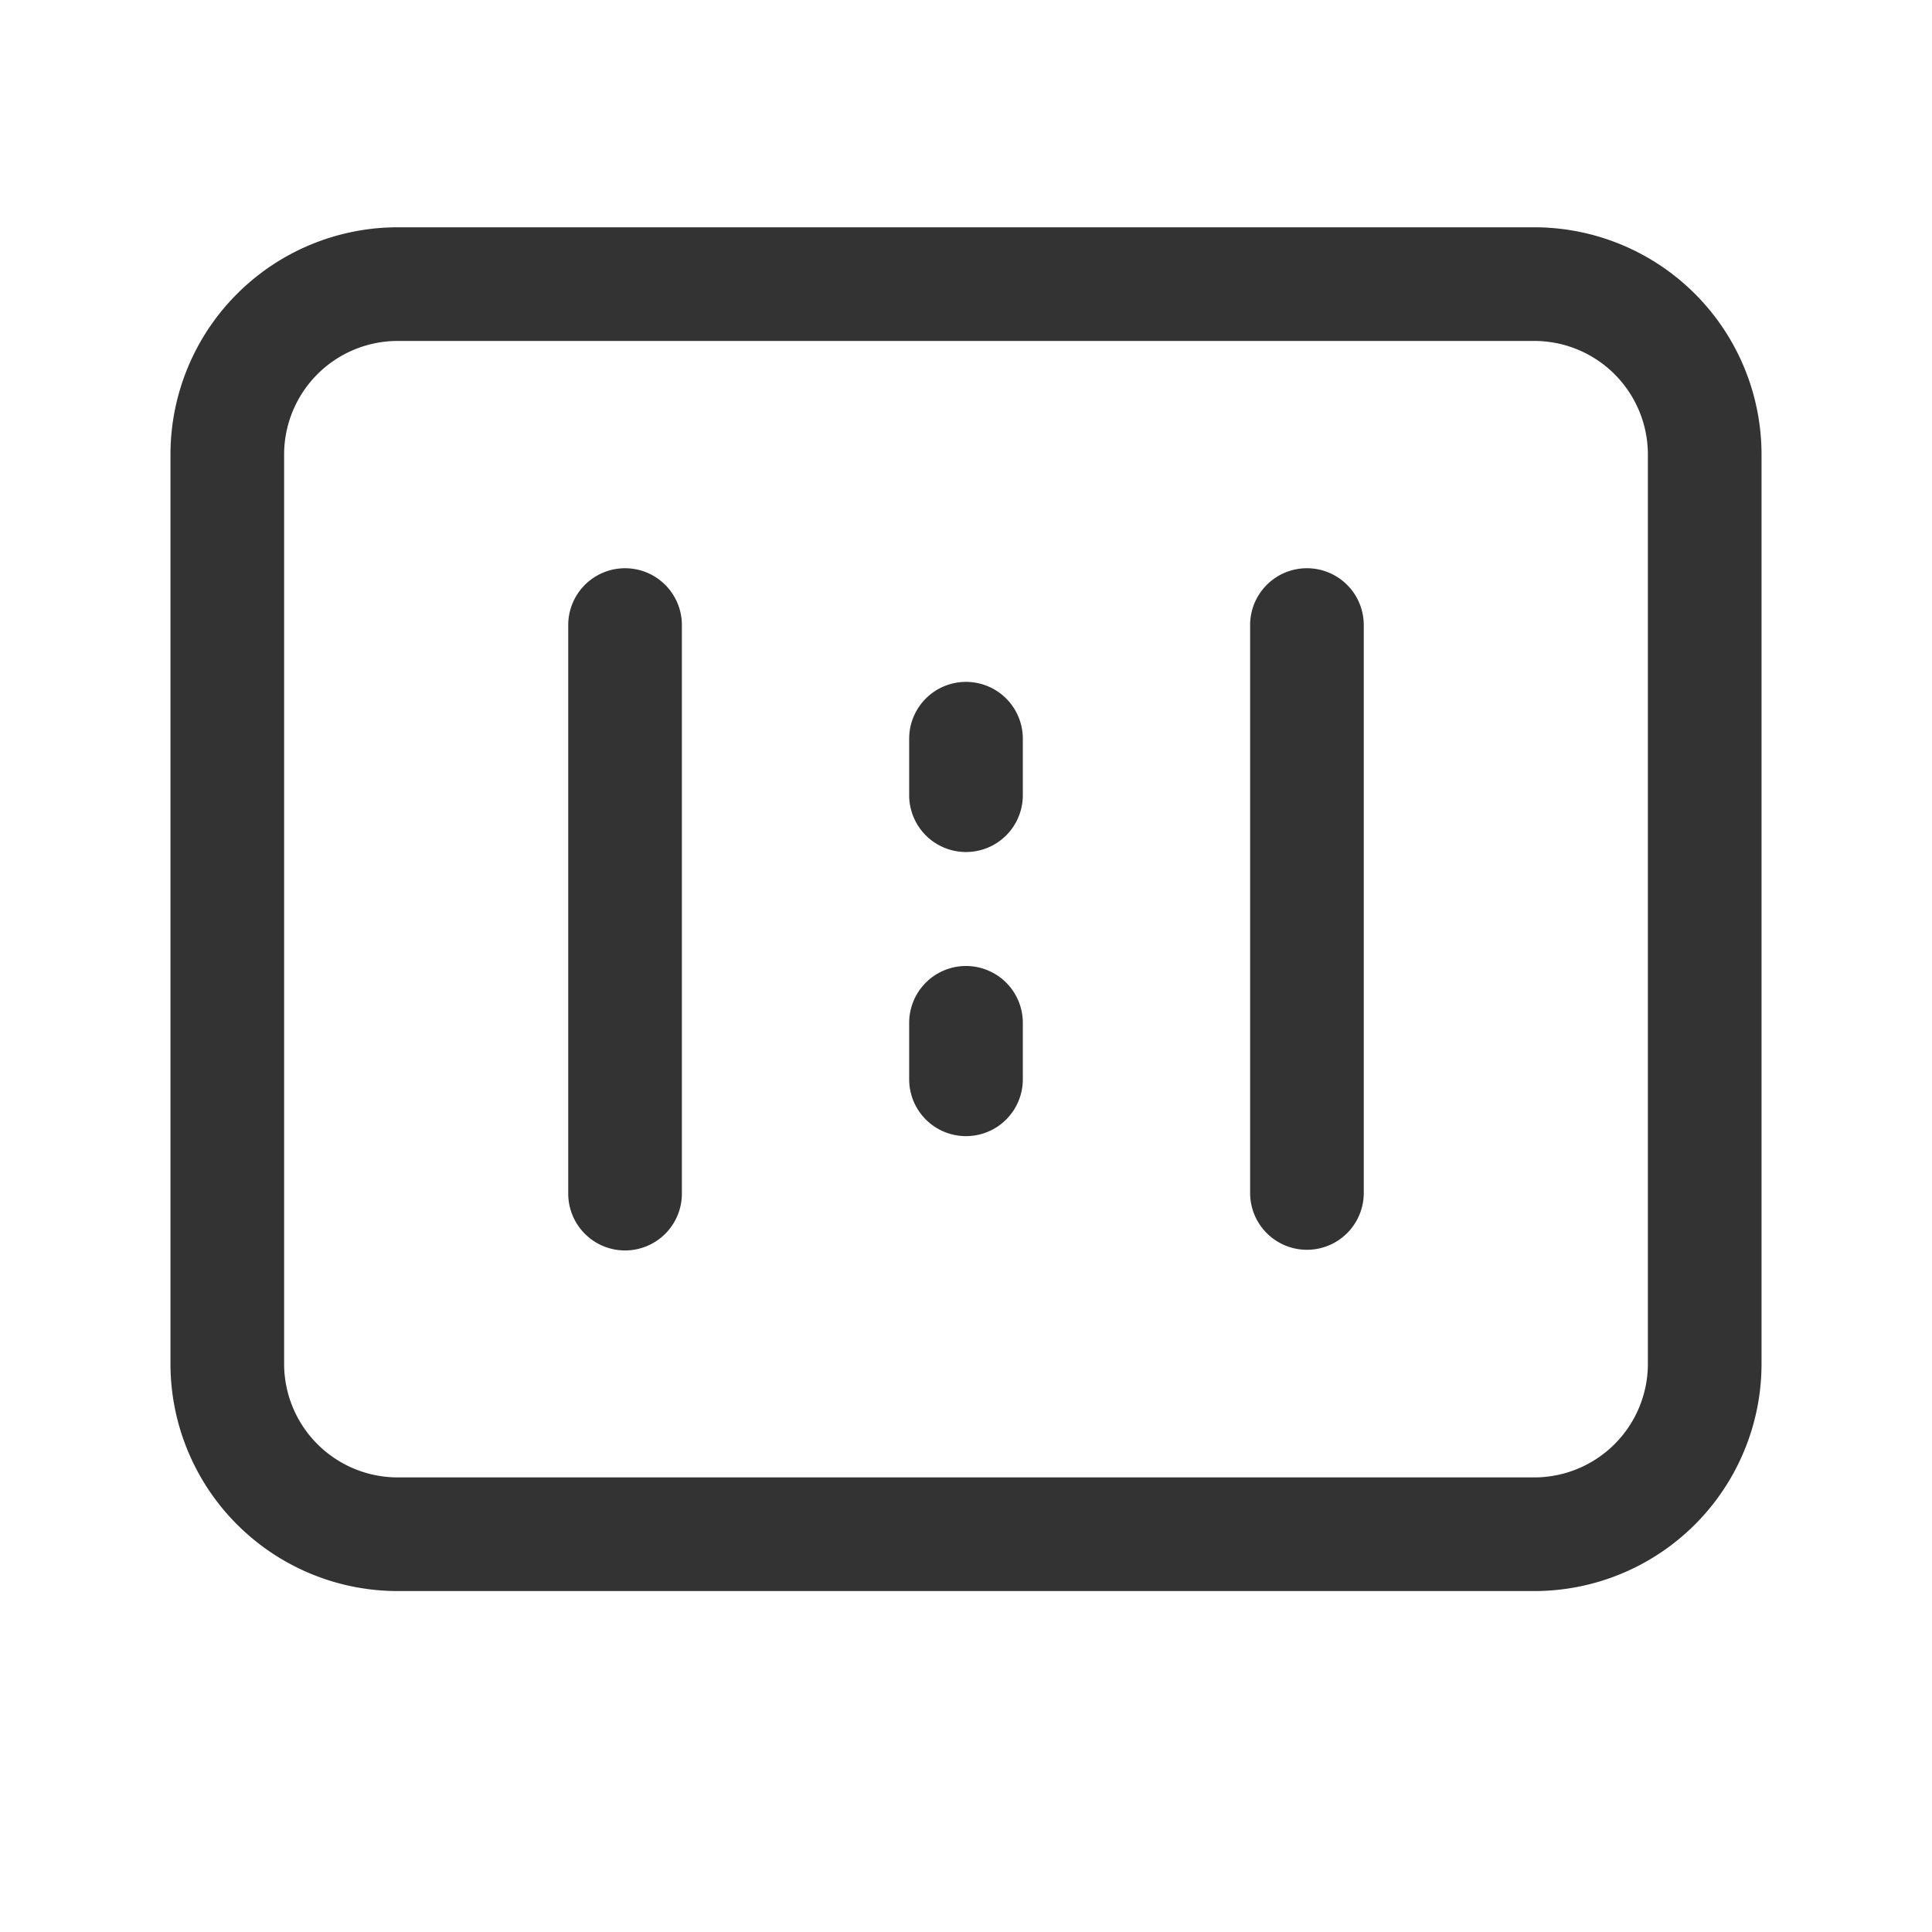 <?xml version="1.0" standalone="no"?><!DOCTYPE svg PUBLIC "-//W3C//DTD SVG 1.1//EN" "http://www.w3.org/Graphics/SVG/1.1/DTD/svg11.dtd"><svg class="icon" width="200px" height="200.00px" viewBox="0 0 1024 1024" version="1.1" xmlns="http://www.w3.org/2000/svg"><path fill="#333333" d="M813.176 180.706a60.235 60.235 0 0 1 60.235 60.235v481.882a60.235 60.235 0 0 1-60.235 60.235H210.824a60.235 60.235 0 0 1-60.235-60.235V240.941a60.235 60.235 0 0 1 60.235-60.235h602.353z m0-60.235H210.824a120.471 120.471 0 0 0-120.471 120.471v481.882a120.471 120.471 0 0 0 120.471 120.471h602.353a120.471 120.471 0 0 0 120.471-120.471V240.941a120.471 120.471 0 0 0-120.471-120.471zM692.706 301.176a30.118 30.118 0 0 0-30.118 30.118v301.176a30.118 30.118 0 0 0 60.235 0v-301.176A30.118 30.118 0 0 0 692.706 301.176zM331.294 301.176a30.118 30.118 0 0 0-30.118 30.118v301.176a30.118 30.118 0 1 0 60.235 0v-301.176A30.118 30.118 0 0 0 331.294 301.176z m180.706 60.235a30.118 30.118 0 0 0-30.118 30.118V421.647a30.118 30.118 0 0 0 60.235 0v-30.118A30.118 30.118 0 0 0 512 361.412z m0 150.588a30.118 30.118 0 0 0-30.118 30.118v30.118a30.118 30.118 0 0 0 60.235 0V542.118a30.118 30.118 0 0 0-30.118-30.118z" /></svg>